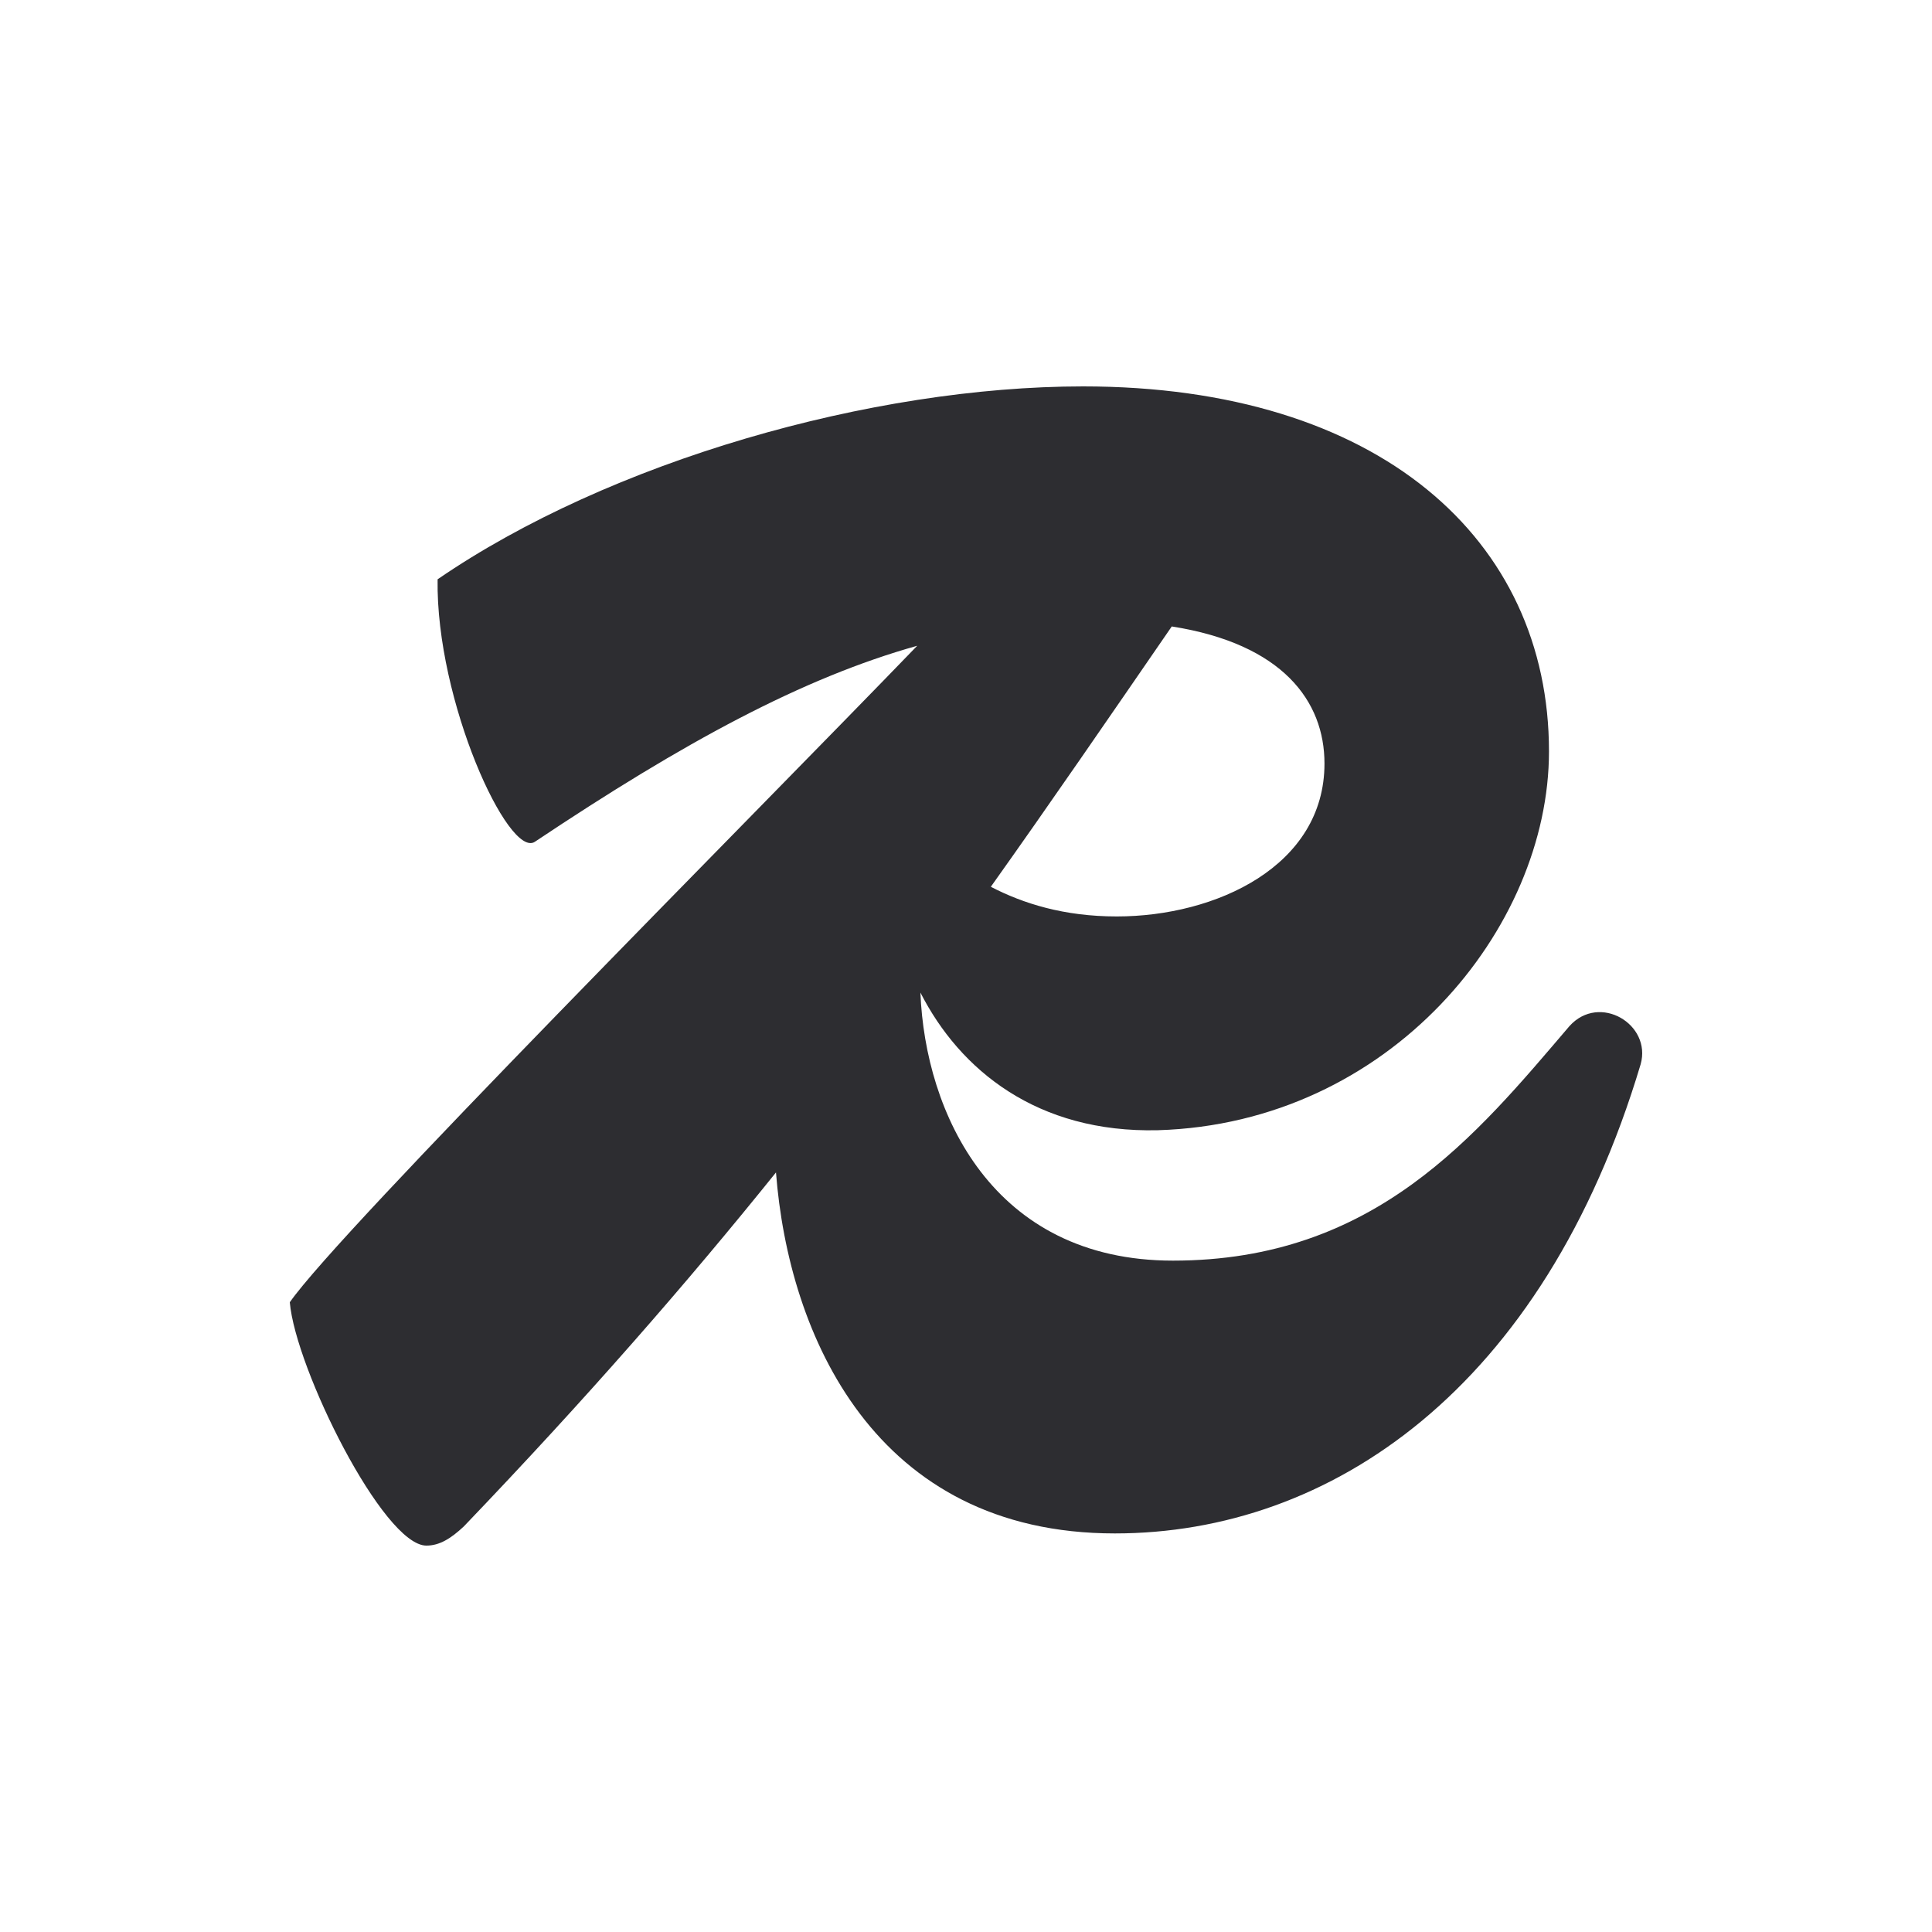<svg width="20" height="20" viewBox="0 0 20 20" fill="none" xmlns="http://www.w3.org/2000/svg">
<path d="M16.248 10.621C15.28 11.754 14.234 13.05 12.142 13.05C10.273 13.05 9.577 11.519 9.528 10.275C9.938 11.079 10.738 11.73 11.987 11.7C14.389 11.628 16.035 9.613 16.035 7.778C16.035 5.583 14.272 4 11.212 4C9.024 4 6.312 4.774 4.53 5.997C4.511 7.256 5.266 8.894 5.537 8.714C7.082 7.682 8.307 7.018 9.495 6.685C7.736 8.507 3.517 12.737 3 13.481C3.058 14.165 3.968 16 4.414 16C4.549 16 4.666 15.928 4.801 15.802C6.073 14.474 7.11 13.284 8.033 12.137C8.162 13.818 9.053 15.874 11.541 15.874C13.769 15.874 15.977 14.381 16.984 11.017C17.1 10.603 16.558 10.279 16.248 10.621ZM13.711 7.904C13.711 8.966 12.587 9.487 11.561 9.487C11.012 9.487 10.591 9.353 10.257 9.18C10.871 8.317 11.478 7.432 12.13 6.485C13.28 6.666 13.711 7.26 13.711 7.904Z" fill="#2D2D31"/>
</svg>

